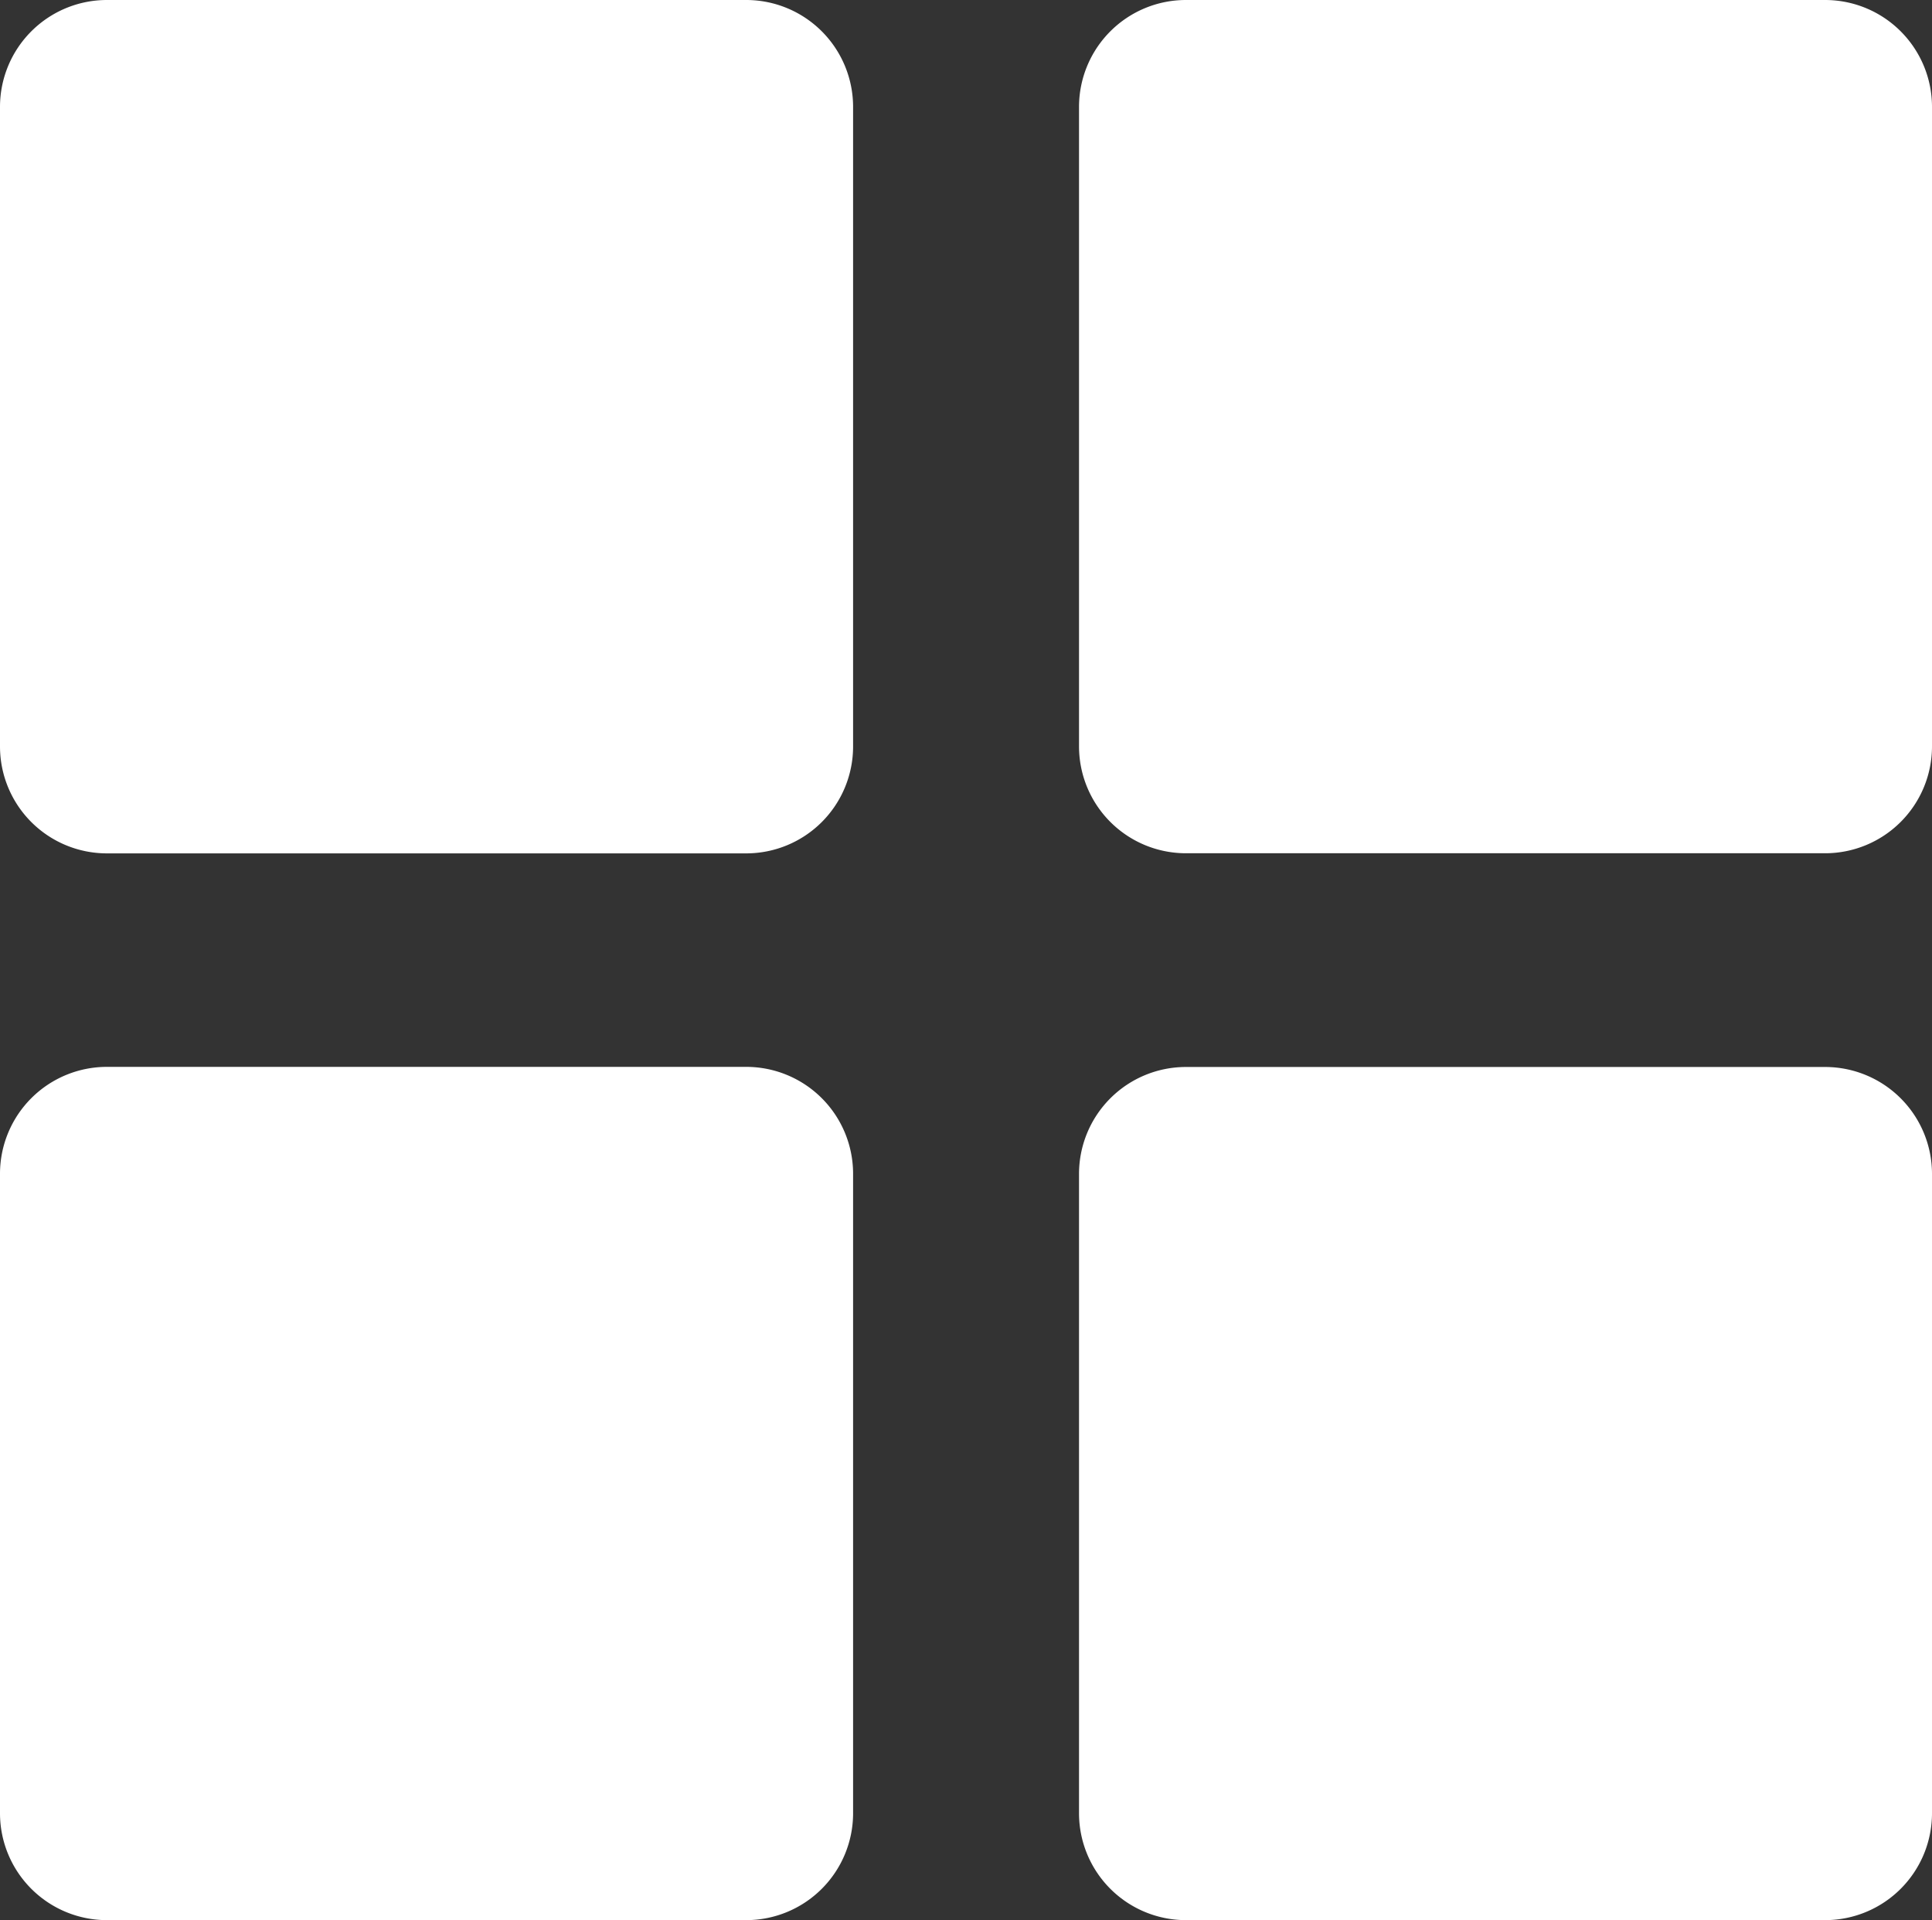 <svg xmlns="http://www.w3.org/2000/svg" viewBox="0 0 16.102 16"><rect x="0" y="0" width="16.102" height="16" fill="#333333" stroke="none"/><defs><style>.cls-1{fill:#fff;}</style></defs><title>morealtiРесурс 19</title><g id="Слой_2" data-name="Слой 2"><g id="Слой_2-2" data-name="Слой 2"><path class="cls-1" d="M16.102.891V6.219a.891.891,0,0,1-.891.891H9.884a.891.891,0,0,1-.891-.891V.891A.891.891,0,0,1,9.884,0h5.327A.891.891,0,0,1,16.102.891ZM.891,7.111H6.219A.891.891,0,0,0,7.11,6.22V.891A.891.891,0,0,0,6.219,0H.891A.891.891,0,0,0,0,.891V6.22A.891.891,0,0,0,.891,7.111ZM9.884,16h5.327a.891.891,0,0,0,.891-.891V9.782a.891.891,0,0,0-.891-.891H9.884a.891.891,0,0,0-.891.891v5.327A.891.891,0,0,0,9.884,16ZM.891,16H6.219a.891.891,0,0,0,.891-.891V9.782A.891.891,0,0,0,6.219,8.89H.891A.891.891,0,0,0,0,9.782v5.327A.891.891,0,0,0,.891,16Z"/></g></g></svg>